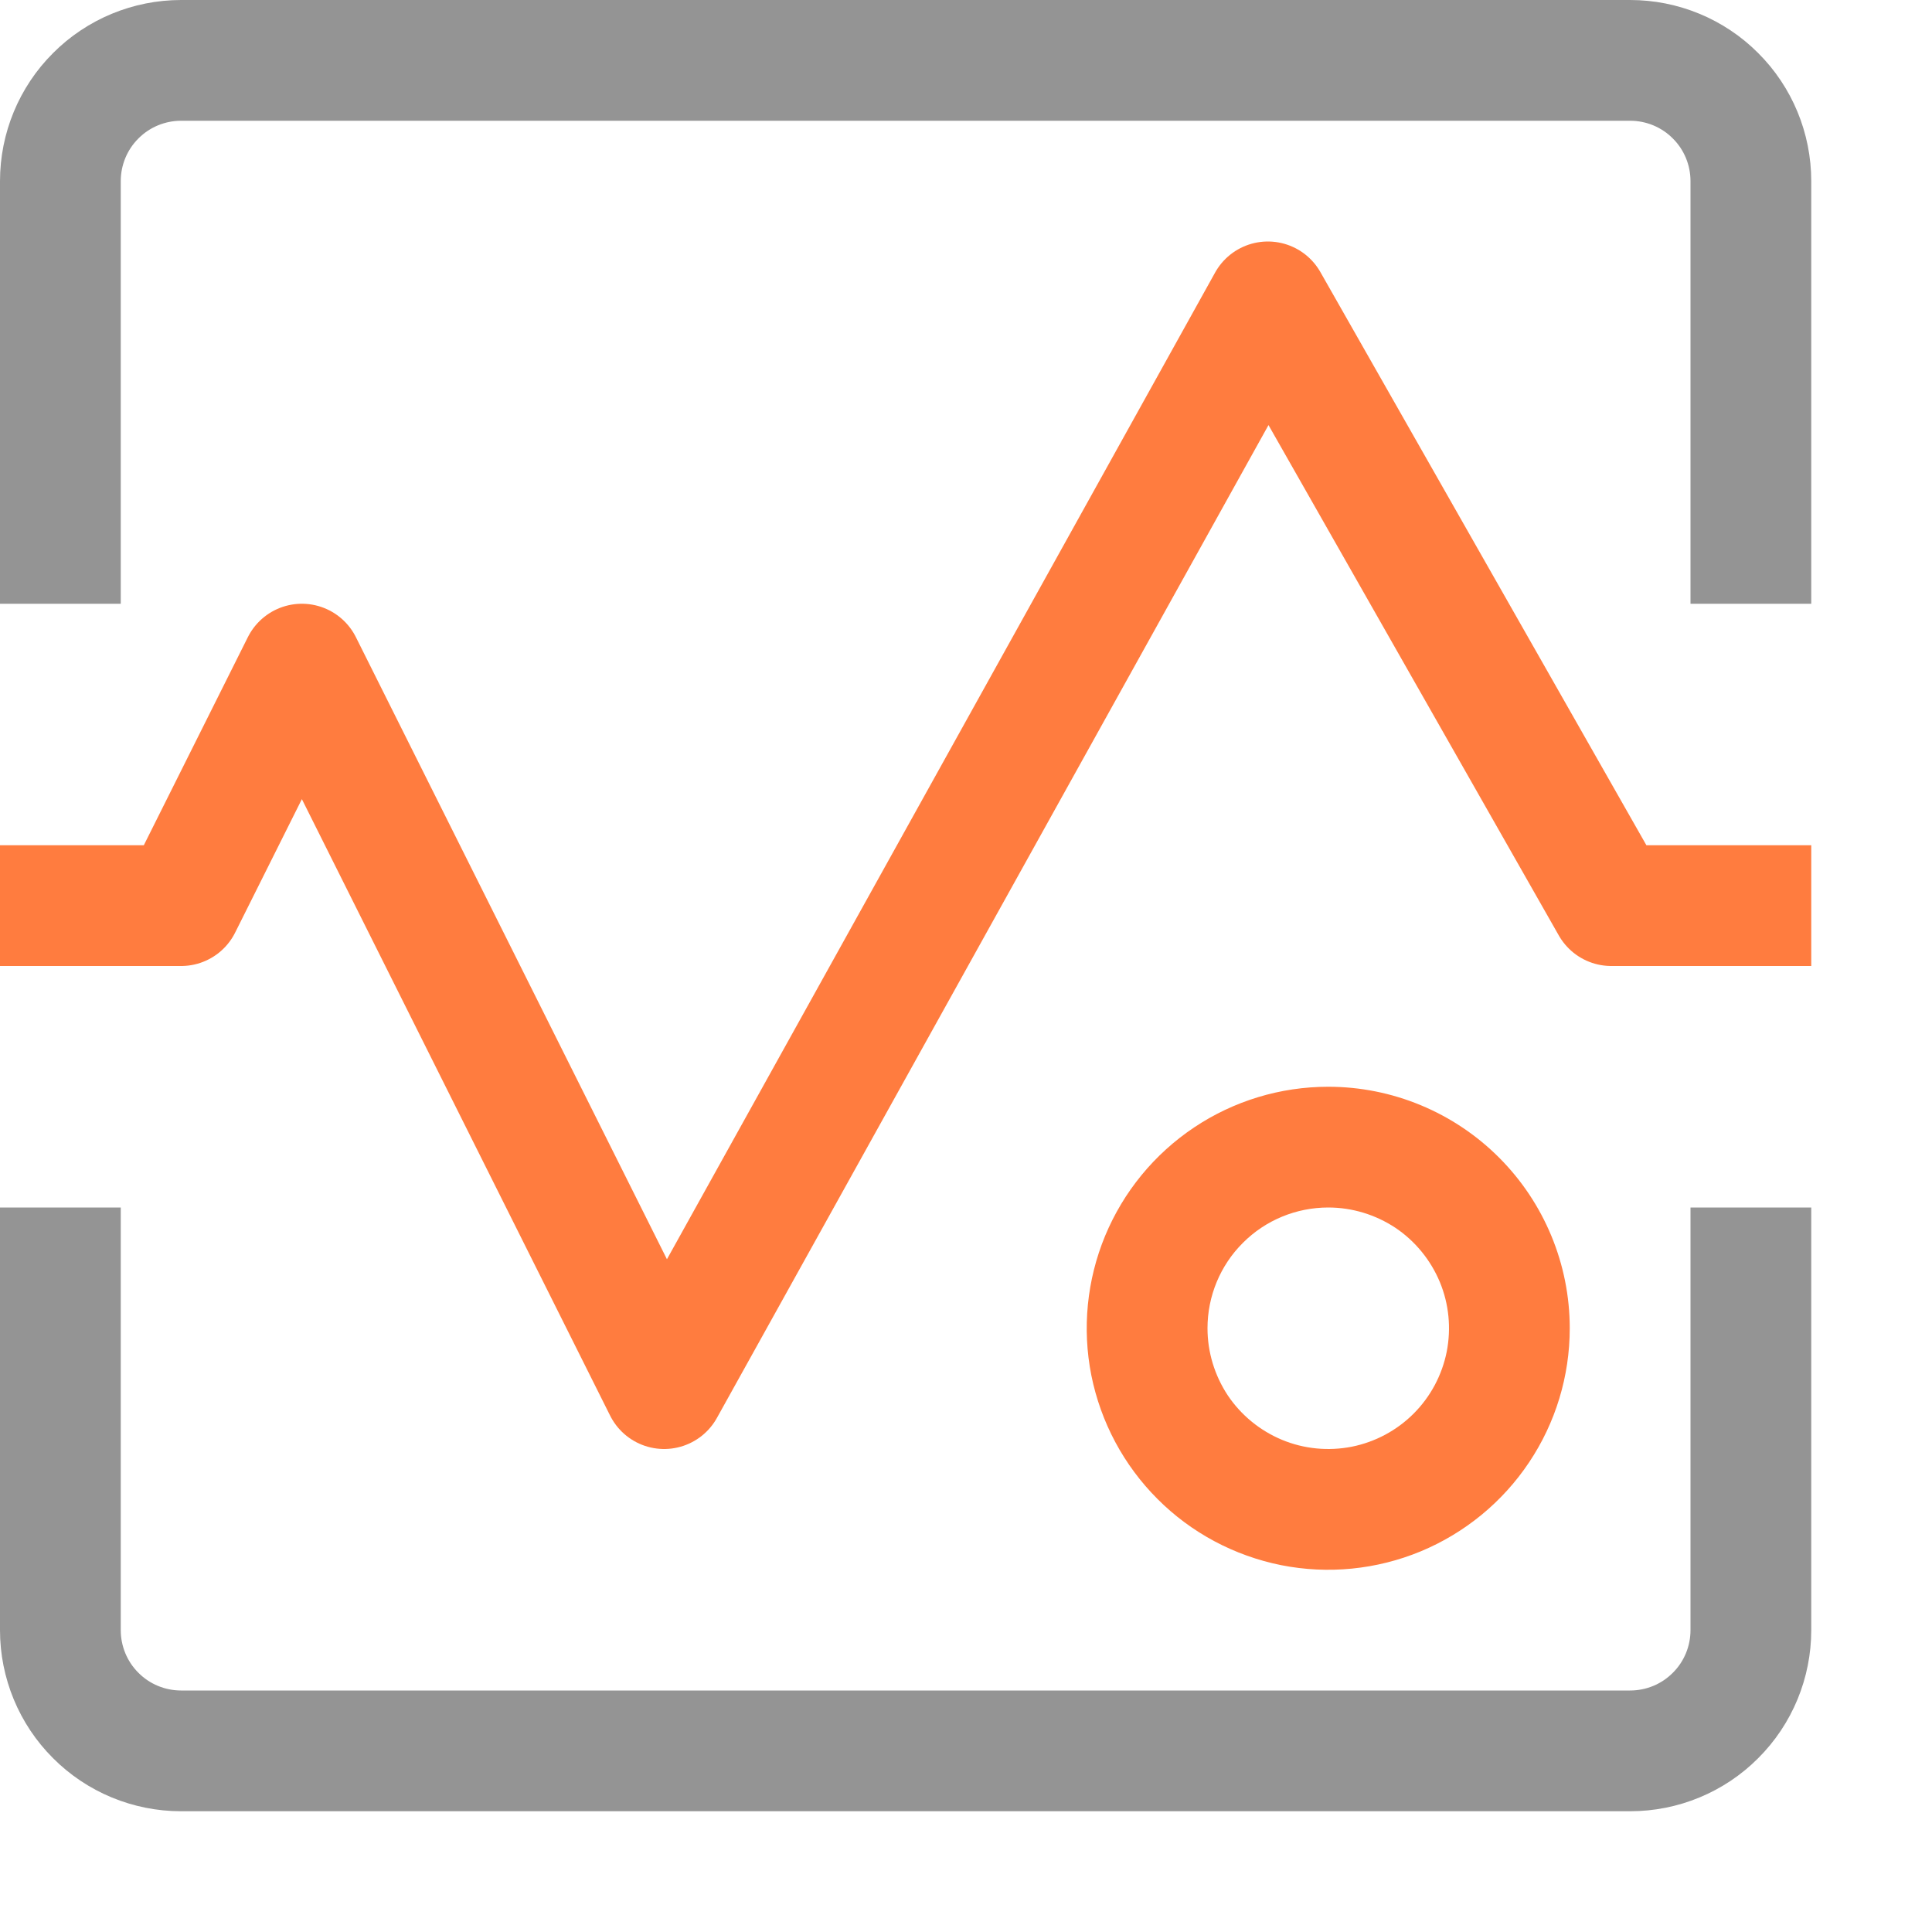 <svg width="16" height="16" viewBox="0 0 16 16" fill="none" xmlns="http://www.w3.org/2000/svg">
<path d="M0.5 7.5H1.5L2.5 5.5L5.5 11.5L10.5 2.5L13.344 7.5H14.5" stroke="#FF7C3F" stroke-linecap="square" stroke-linejoin="round"/>
<path d="M0.5 10.5V13.5C0.5 13.765 0.605 14.02 0.793 14.207C0.98 14.395 1.235 14.5 1.5 14.5H13.5C13.765 14.5 14.02 14.395 14.207 14.207C14.395 14.02 14.5 13.765 14.5 13.5V10.5" stroke="#949494" stroke-linecap="square" stroke-linejoin="round"/>
<path d="M14.5 4.5V1.5C14.5 1.235 14.395 0.98 14.207 0.793C14.02 0.605 13.765 0.5 13.5 0.5H1.5C1.235 0.5 0.98 0.605 0.793 0.793C0.605 0.98 0.5 1.235 0.5 1.5V4.5" stroke="#949494" stroke-linecap="square" stroke-linejoin="round"/>
<path d="M11 10C11.198 10 11.391 10.059 11.556 10.168C11.72 10.278 11.848 10.435 11.924 10.617C12 10.8 12.019 11.001 11.981 11.195C11.942 11.389 11.847 11.567 11.707 11.707C11.567 11.847 11.389 11.942 11.195 11.981C11.001 12.019 10.8 12 10.617 11.924C10.435 11.848 10.278 11.72 10.168 11.556C10.059 11.391 10 11.198 10 11C10 10.735 10.105 10.48 10.293 10.293C10.48 10.105 10.735 10 11 10ZM11 9C10.604 9 10.218 9.117 9.889 9.337C9.56 9.557 9.304 9.869 9.152 10.235C9.001 10.6 8.961 11.002 9.038 11.39C9.116 11.778 9.306 12.134 9.586 12.414C9.865 12.694 10.222 12.884 10.61 12.962C10.998 13.039 11.4 12.999 11.765 12.848C12.131 12.696 12.443 12.44 12.663 12.111C12.883 11.782 13 11.396 13 11C13 10.47 12.789 9.961 12.414 9.586C12.039 9.211 11.53 9 11 9Z" fill="#FF7C3F"/>
</svg>
